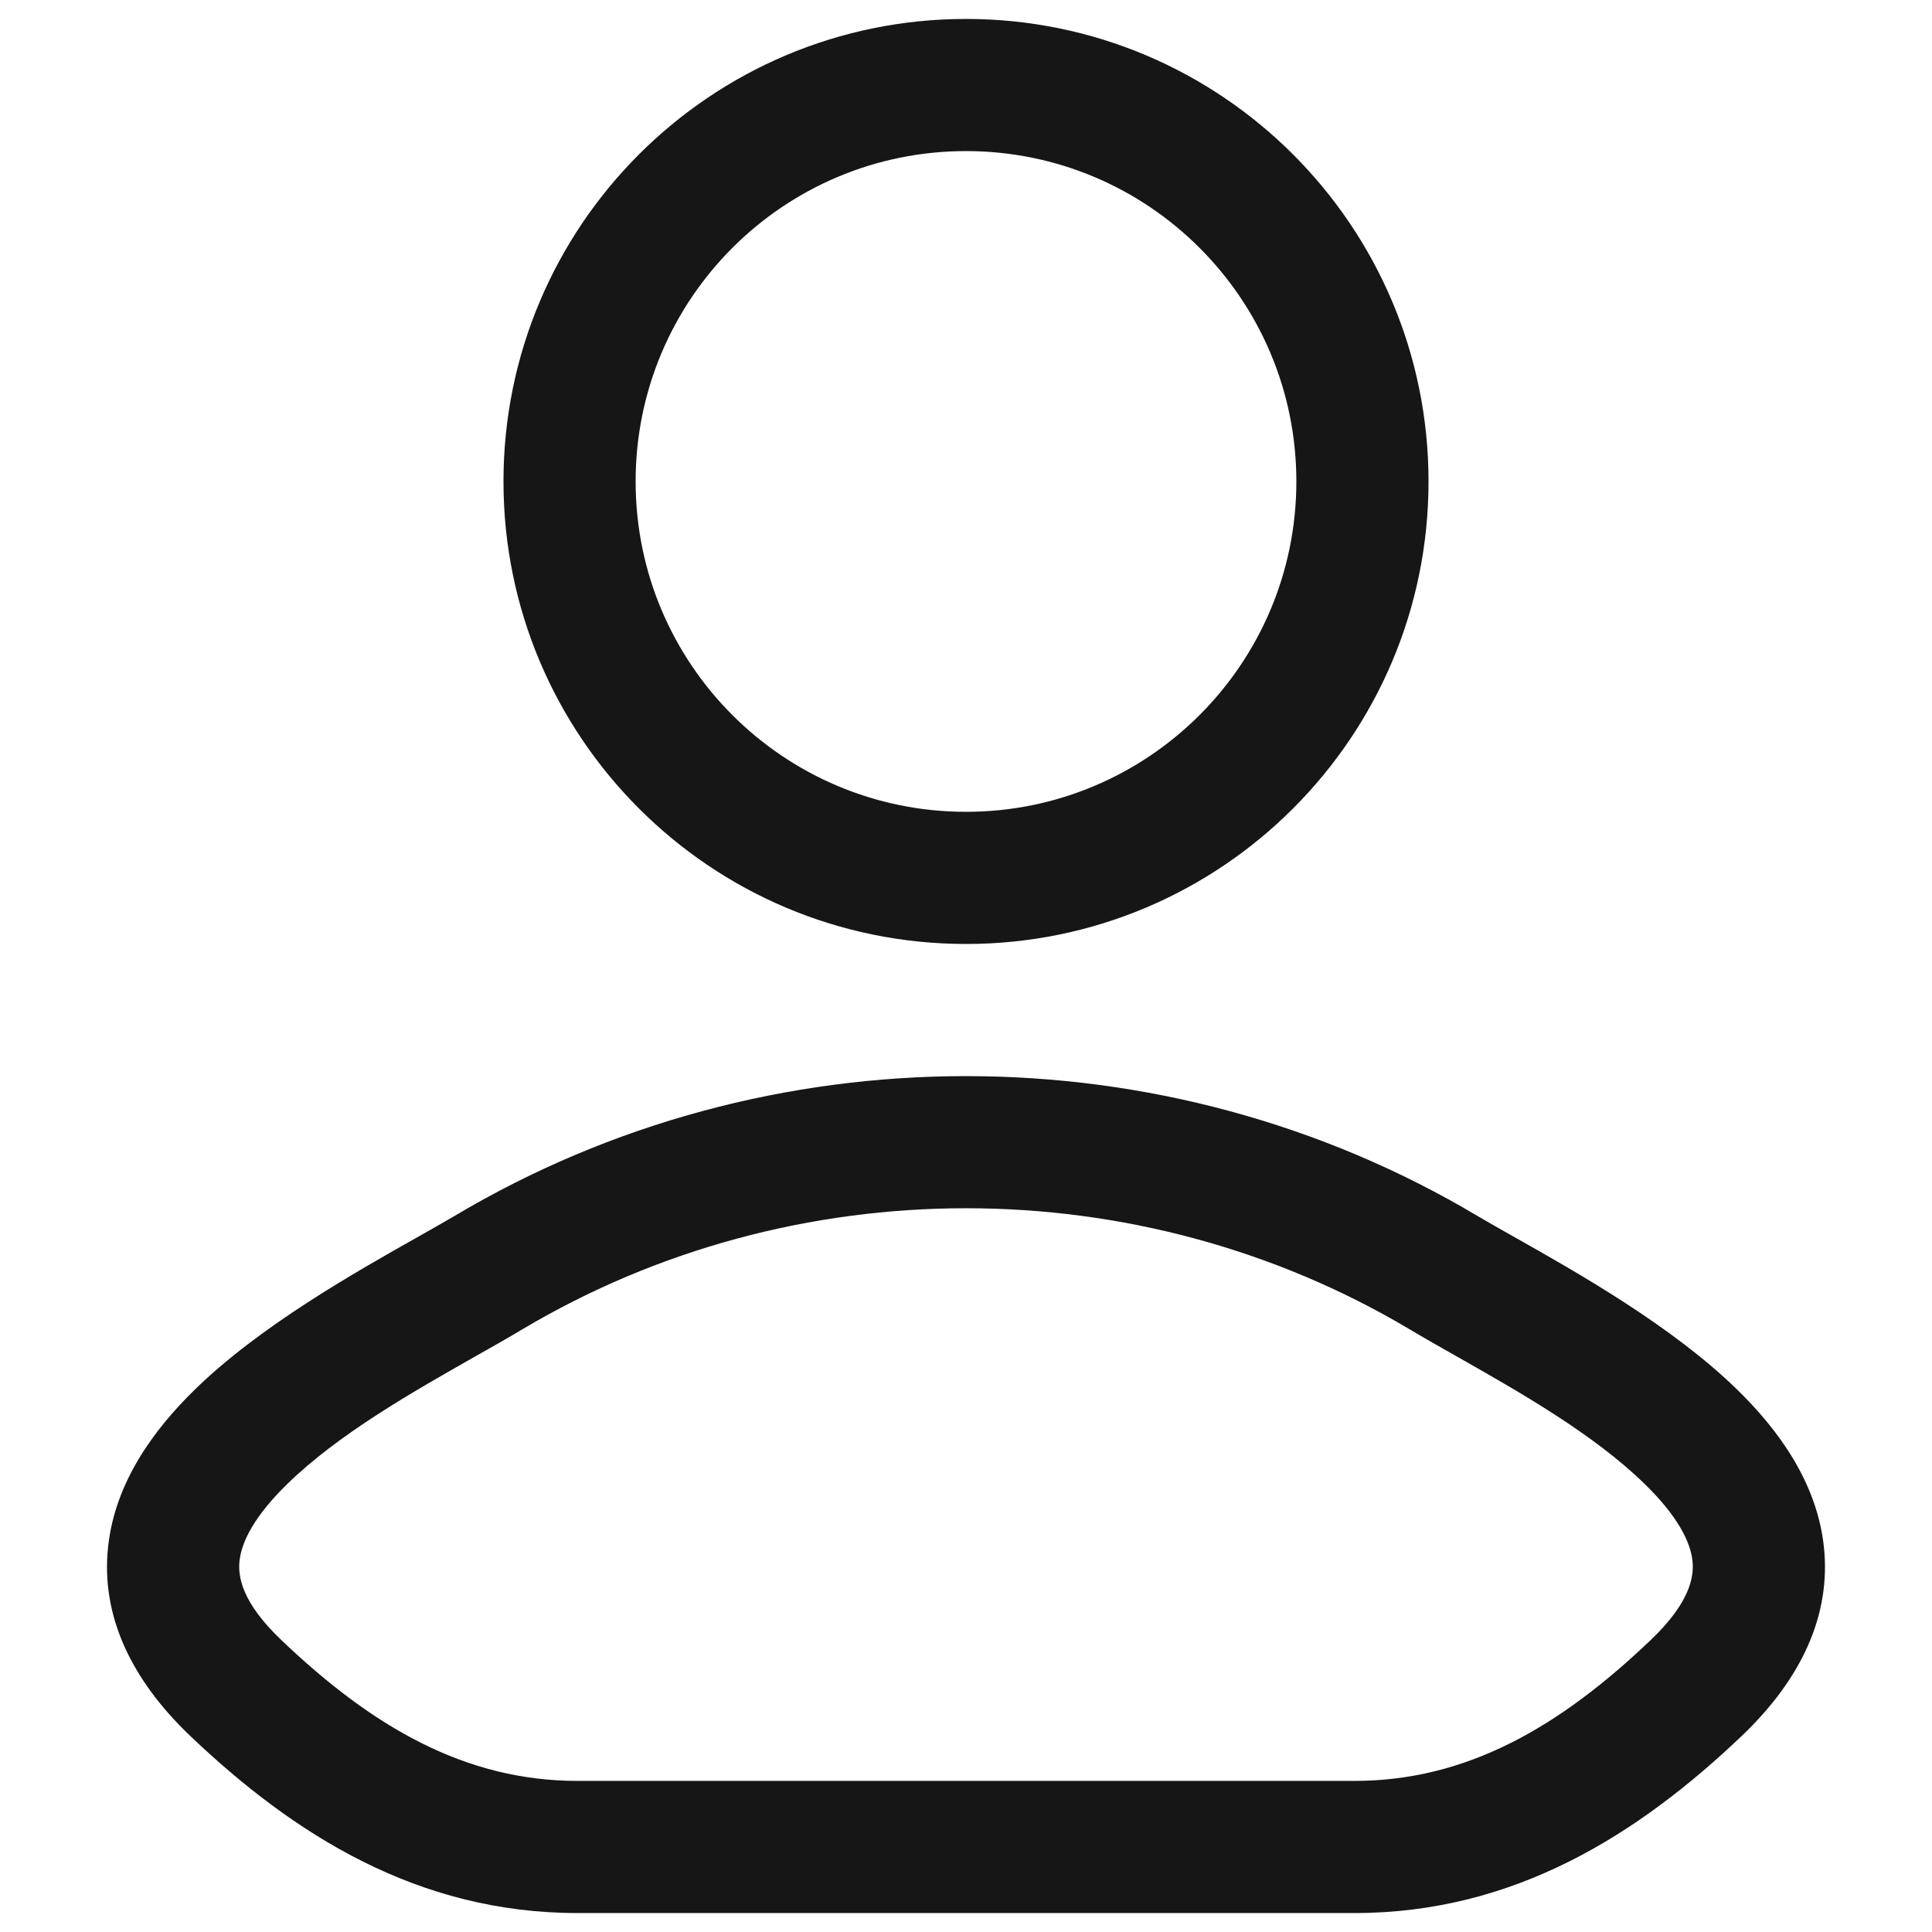 <?xml version="1.0" encoding="utf-8"?>
<!-- Generator: Adobe Illustrator 16.0.0, SVG Export Plug-In . SVG Version: 6.00 Build 0)  -->
<!DOCTYPE svg PUBLIC "-//W3C//DTD SVG 1.1//EN" "http://www.w3.org/Graphics/SVG/1.1/DTD/svg11.dtd">
<svg version="1.1" id="Layer_1" xmlns="http://www.w3.org/2000/svg" xmlns:xlink="http://www.w3.org/1999/xlink" x="0px" y="0px"
	 width="102px" height="102px" viewBox="0 0 102 102" enable-background="new 0 0 102 102" xml:space="preserve">
<g>
	<path fill="#161616" d="M51,1C37.515,1,26.581,11.933,26.581,25.419c0,13.485,10.934,24.418,24.419,24.418
		s24.419-10.933,24.419-24.418C75.419,11.933,64.485,1,51,1z M33.558,25.419c0-9.634,7.809-17.442,17.442-17.442
		c9.629,0,17.441,7.809,17.441,17.442S60.629,42.86,51,42.86C41.366,42.86,33.558,35.053,33.558,25.419z"/>
	<path fill="#161616" d="M79.97,65.321c-0.754-0.427-1.426-0.804-1.962-1.122c-16.533-9.847-37.482-9.847-54.016,0
		c-0.536,0.318-1.208,0.695-1.962,1.122c-3.316,1.871-8.33,4.701-11.765,8.063c-2.144,2.099-4.188,4.869-4.556,8.262
		c-0.395,3.611,1.182,6.995,4.338,10.007C15.498,96.84,22.034,101,30.492,101h41.016c8.457,0,14.993-4.16,20.444-9.348
		c3.161-3.012,4.732-6.396,4.338-10.007c-0.368-3.393-2.412-6.163-4.556-8.262C88.3,70.022,83.285,67.192,79.97,65.321z
		 M27.563,70.19c14.335-8.534,32.54-8.534,46.875,0c0.781,0.468,1.635,0.949,2.534,1.458c3.312,1.881,7.182,4.079,9.88,6.718
		c1.676,1.64,2.389,2.993,2.502,4.038c0.091,0.827-0.118,2.198-2.216,4.192c-4.815,4.593-9.712,7.427-15.63,7.427H30.492
		c-5.919,0-10.814-2.834-15.63-7.427c-2.099-1.994-2.307-3.365-2.216-4.192c0.113-1.045,0.826-2.398,2.502-4.038
		c2.698-2.639,6.568-4.837,9.88-6.718C25.928,71.14,26.781,70.658,27.563,70.19z"/>
</g>
</svg>
